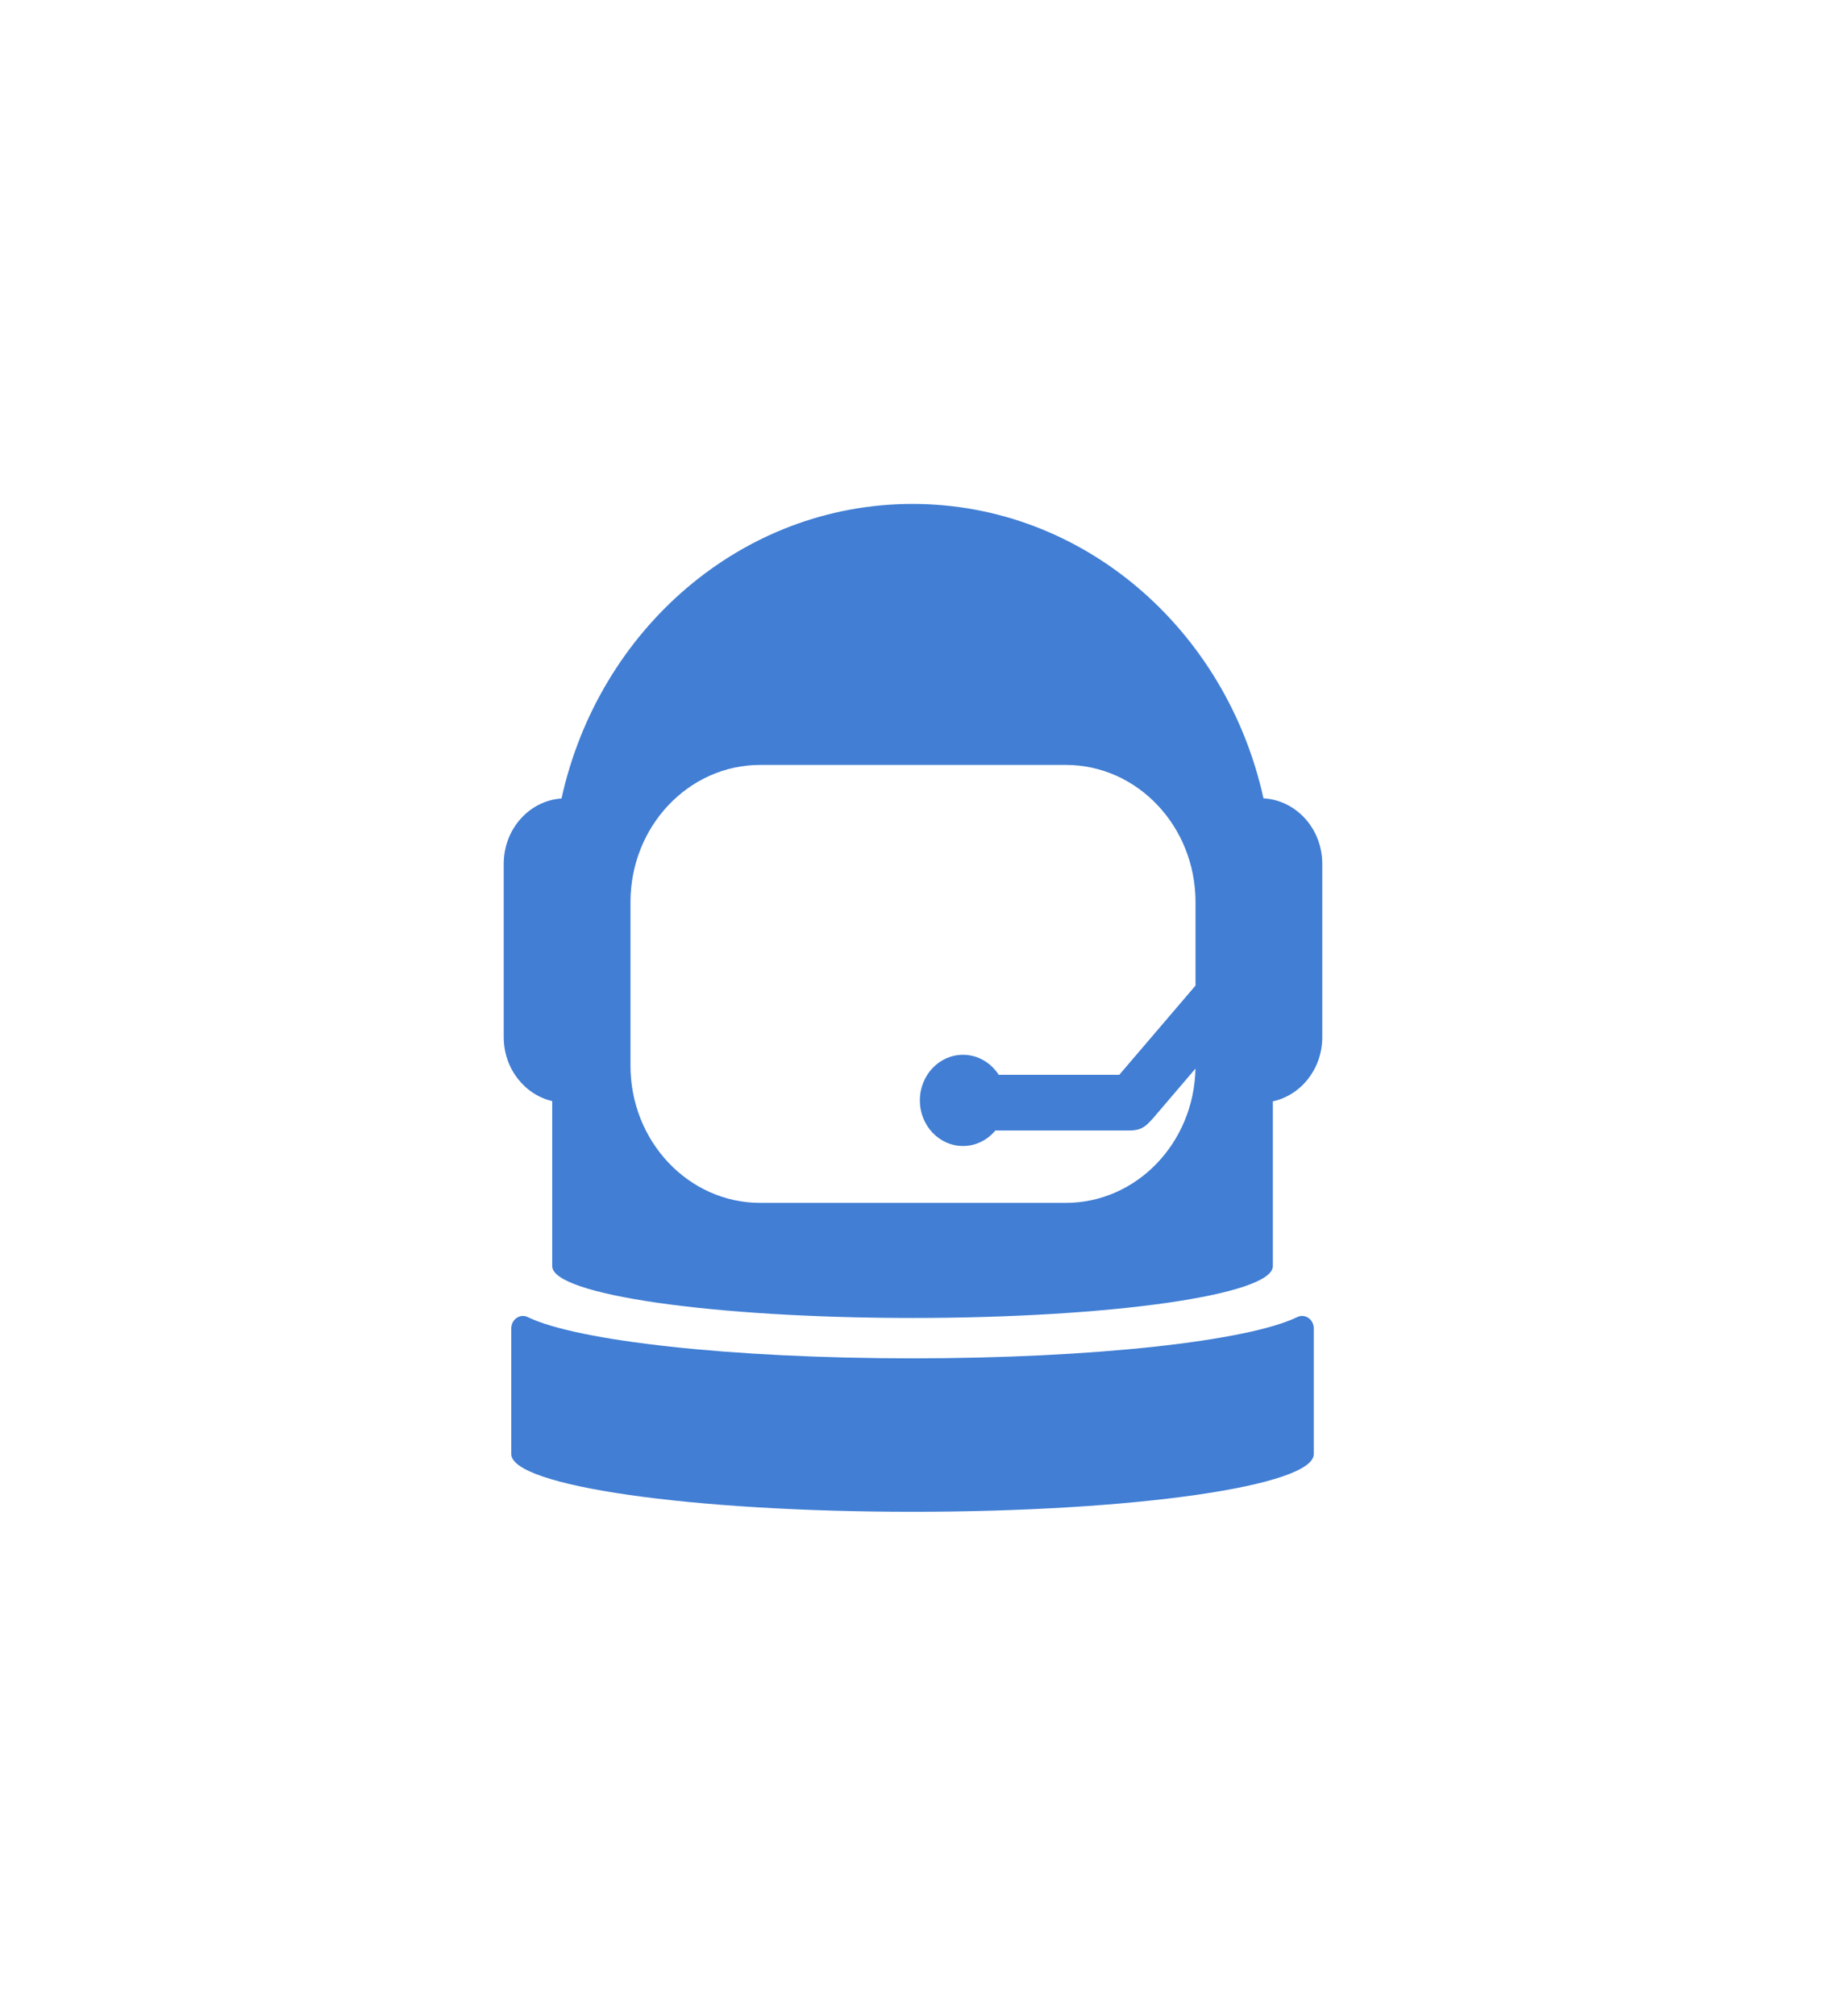 <svg width="29" height="32" viewBox="0 0 29 32" fill="none" xmlns="http://www.w3.org/2000/svg">
<g id="helmet-icon" filter="url(#filter0_d)">
<path fill-rule="evenodd" clip-rule="evenodd" d="M8.77 20.101V17.48C8.329 17.377 8 16.962 8 16.465V13.714C8 13.162 8.405 12.711 8.918 12.676C9.507 9.996 11.779 8 14.492 8H14.492C17.205 8 19.477 9.996 20.066 12.674C20.586 12.702 21 13.157 21 13.714V16.465C21 16.967 20.663 17.387 20.215 17.484V20.101C20.215 20.555 17.653 20.923 14.492 20.923C11.332 20.923 8.77 20.555 8.77 20.101ZM12.075 12.143C10.936 12.143 10.013 13.118 10.013 14.322V16.917C10.013 18.121 10.936 19.096 12.075 19.096H16.925C18.049 19.096 18.963 18.146 18.986 16.964L18.307 17.759C18.3 17.765 18.294 17.772 18.288 17.779C18.194 17.879 18.13 17.947 17.928 17.947H15.808C15.682 18.098 15.499 18.193 15.294 18.193C14.916 18.193 14.609 17.869 14.609 17.469C14.609 17.069 14.916 16.745 15.294 16.745C15.53 16.745 15.738 16.871 15.861 17.063H17.776L18.987 15.646V14.322C18.987 13.118 18.064 12.143 16.925 12.143H12.075ZM14.492 21.564C17.382 21.564 19.822 21.288 20.603 20.909C20.726 20.849 20.865 20.946 20.865 21.088V23.084C20.865 23.59 18.012 24 14.492 24C10.973 24 8.12 23.59 8.12 23.084V21.088C8.12 20.946 8.259 20.849 8.381 20.909C9.162 21.288 11.603 21.564 14.492 21.564Z" fill="#417ED4"/>
</g>
<defs>
<filter id="filter0_d" x="0" y="0" width="29" height="32" filterUnits="userSpaceOnUse" color-interpolation-filters="sRGB">
<feFlood flood-opacity="0" result="BackgroundImageFix"/>
<feColorMatrix in="SourceAlpha" type="matrix" values="0 0 0 0 0 0 0 0 0 0 0 0 0 0 0 0 0 0 127 0"/>
<feOffset/>
<feGaussianBlur stdDeviation="4"/>
<feColorMatrix type="matrix" values="0 0 0 0 0.307 0 0 0 0 0.594 0 0 0 0 1 0 0 0 1 0"/>
<feBlend mode="normal" in2="BackgroundImageFix" result="effect1_dropShadow"/>
<feBlend mode="normal" in="SourceGraphic" in2="effect1_dropShadow" result="shape"/>
</filter>
</defs>
</svg>
